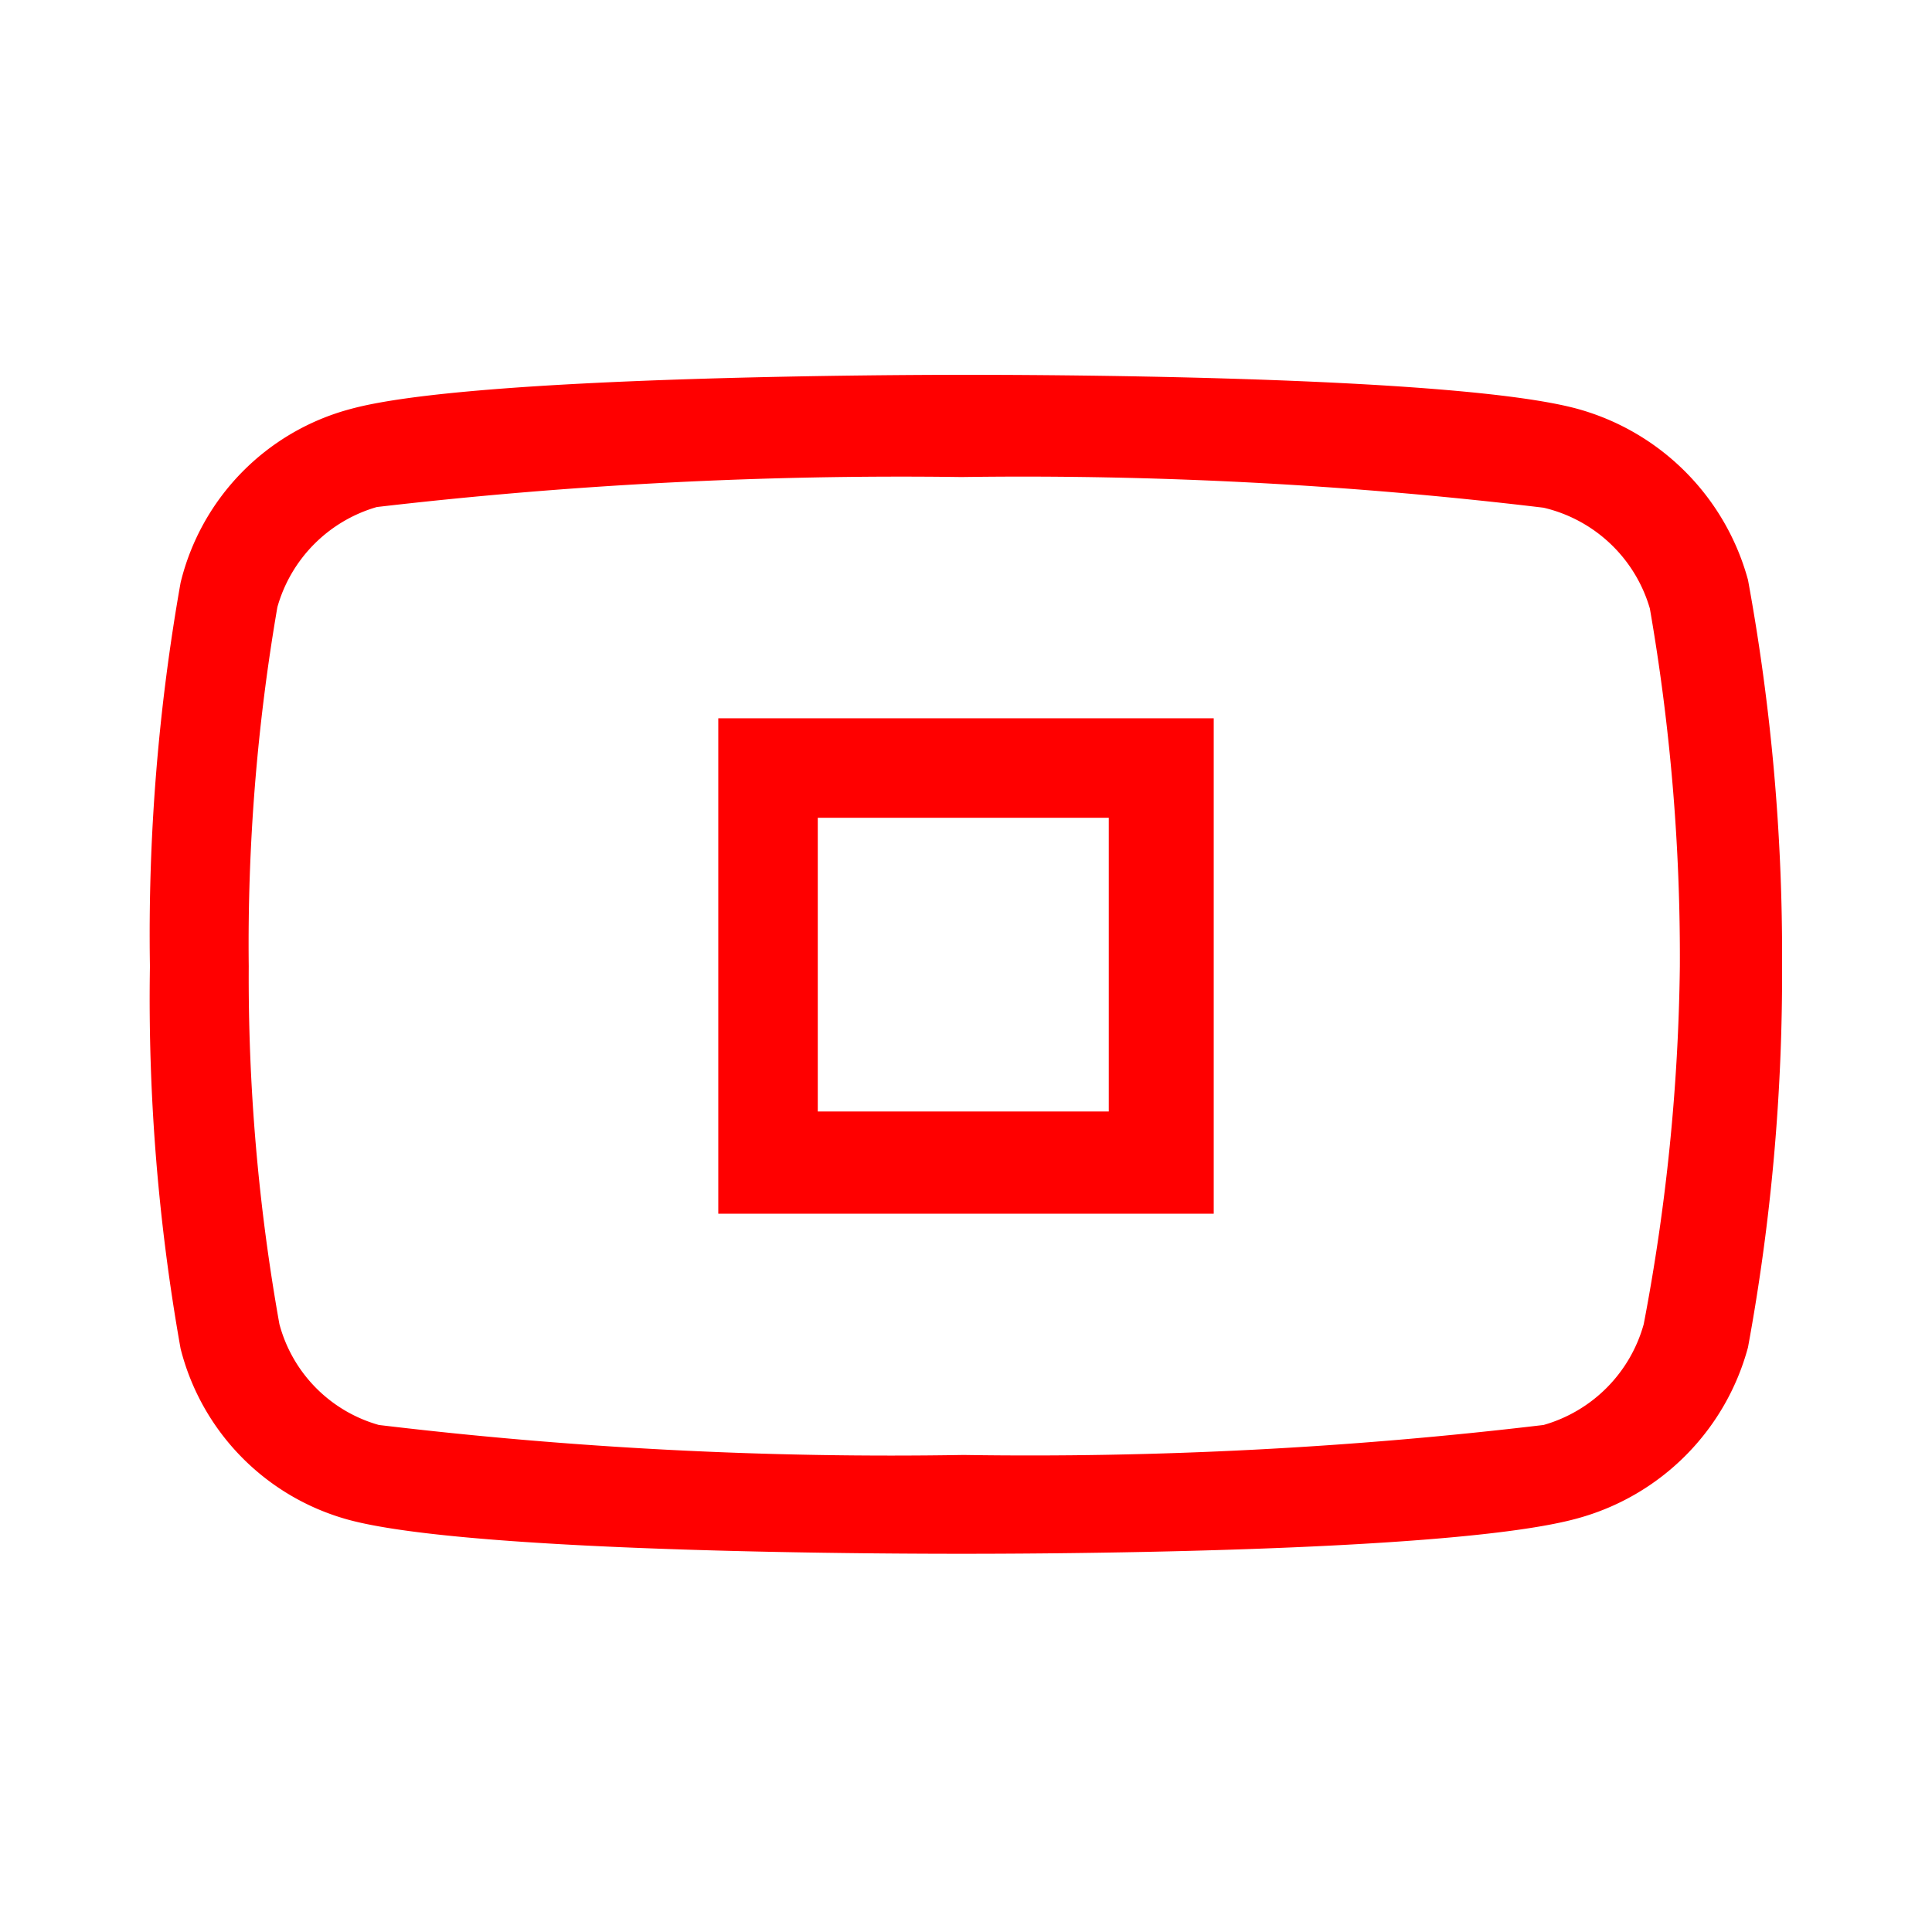 <svg id="Layer_1" data-name="Layer 1" xmlns="http://www.w3.org/2000/svg" viewBox="0 0 28.35 28.35"><defs><style>.cls-1{fill:red;}</style></defs><title>viedo play stop</title><path class="cls-1" d="M14.11,22.8c-.73,0-7.17,0-9-.5a3.49,3.49,0,0,1-2.46-2.51,29.29,29.29,0,0,1-.45-5.61,29.57,29.57,0,0,1,.45-5.63A3.49,3.49,0,0,1,5.15,6c1.79-.49,8.23-.5,9-.5s7.17,0,9,.5a3.58,3.58,0,0,1,2.5,2.51,30.46,30.46,0,0,1,.5,5.63,30.3,30.3,0,0,1-.5,5.63,3.56,3.56,0,0,1-2.5,2.51C21.28,22.8,14.84,22.8,14.11,22.8ZM14.11,7a66.47,66.47,0,0,0-8.58.44A2.13,2.13,0,0,0,4.07,8.91a29.12,29.12,0,0,0-.42,5.27,28.86,28.86,0,0,0,.45,5.25,2.1,2.1,0,0,0,1.46,1.48,63.08,63.08,0,0,0,8.58.44,63.68,63.68,0,0,0,8.51-.44,2.13,2.13,0,0,0,1.47-1.48h0a29.76,29.76,0,0,0,.53-5.25,29.85,29.85,0,0,0-.44-5.25,2.13,2.13,0,0,0-1.56-1.48A64.14,64.14,0,0,0,14.11,7Z"/><path class="cls-1" d="M17.81,17.81H10.54V10.54h7.27ZM12,16.31h4.27V12H12Z"/></svg>
